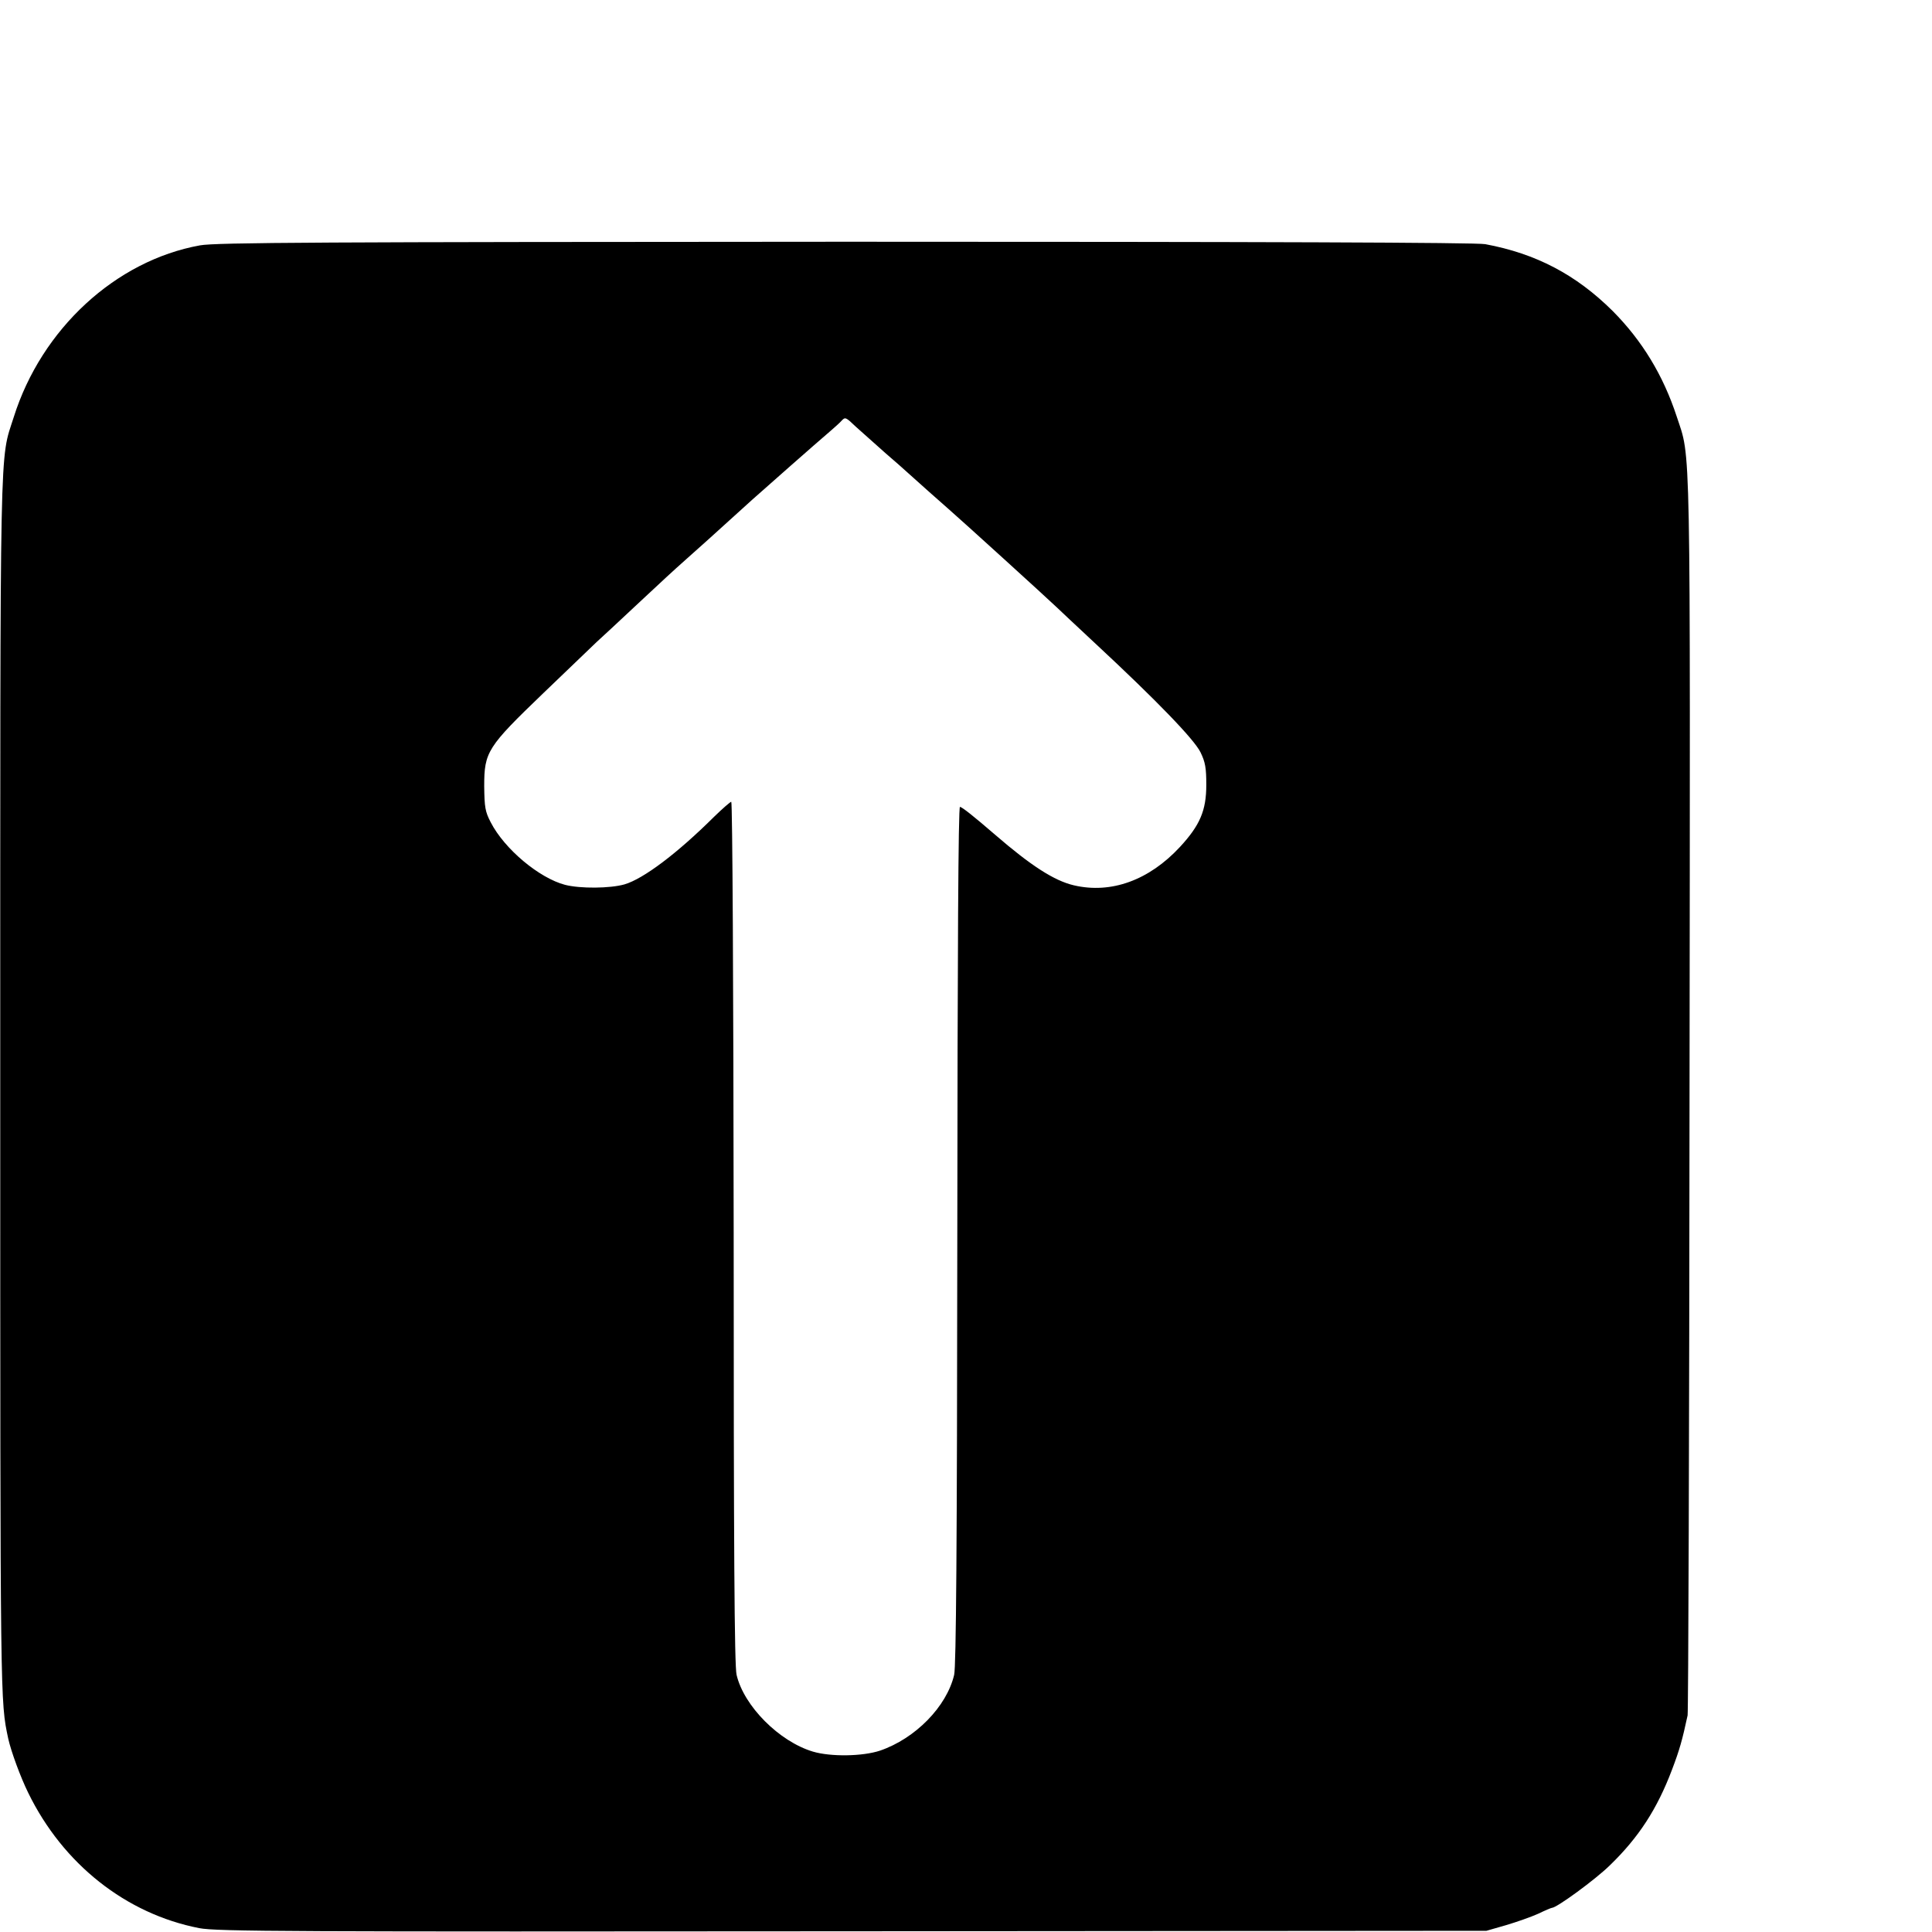 <?xml version="1.0" standalone="no"?>
<!DOCTYPE svg PUBLIC "-//W3C//DTD SVG 20010904//EN"
 "http://www.w3.org/TR/2001/REC-SVG-20010904/DTD/svg10.dtd">
<svg version="1.0" xmlns="http://www.w3.org/2000/svg"
 width="16pt" height="16pt" viewBox="0 0 16 16"
 preserveAspectRatio="xMidYMid meet">
<g transform="translate(0,16) scale(0.002,-0.002)"
fill="#000000" stroke="none">
<path d="M828 6984 c-349 -63 -656 -346 -771 -711 -59 -186 -56 -23 -56 -2773
0 -2579 0 -2542 33 -2699 12 -54 51 -160 83 -225 144 -295 405 -501 708 -560
71 -14 370 -15 2705 -13 l2625 2 80 23 c44 13 104 34 133 47 29 14 55 25 58
25 20 0 181 118 240 176 120 116 196 234 257 395 32 84 43 124 65 226 3 15 7
1173 8 2573 3 2775 6 2625 -53 2805 -56 171 -143 314 -265 437 -152 151 -318
238 -528 277 -36 7 -941 10 -2650 10 -2168 -1 -2608 -3 -2672 -15z m2717 -752
c22 -20 76 -68 120 -107 44 -38 85 -74 91 -80 32 -29 152 -136 172 -153 53
-46 404 -365 448 -407 11 -11 83 -78 160 -150 256 -238 409 -397 435 -450 20
-41 24 -65 24 -135 0 -106 -26 -167 -109 -257 -128 -138 -285 -195 -439 -159
-82 19 -179 82 -327 210 -88 76 -136 114 -145 115 -7 1 -10 -597 -11 -1771 -1
-1311 -5 -1786 -13 -1823 -31 -132 -161 -264 -307 -314 -72 -24 -204 -26 -278
-4 -140 42 -286 189 -316 318 -9 37 -12 528 -12 1833 -1 1008 -5 1782 -10
1782 -4 0 -36 -28 -71 -62 -154 -153 -293 -257 -371 -280 -60 -17 -183 -18
-246 -2 -107 28 -251 148 -308 259 -23 44 -26 62 -27 150 0 142 13 162 245
385 102 98 201 193 221 212 20 18 90 83 155 144 132 123 152 142 215 198 39
34 114 102 274 247 46 41 261 231 329 289 16 14 34 30 40 37 16 17 17 17 61
-25z"/>
</g>
</svg>
